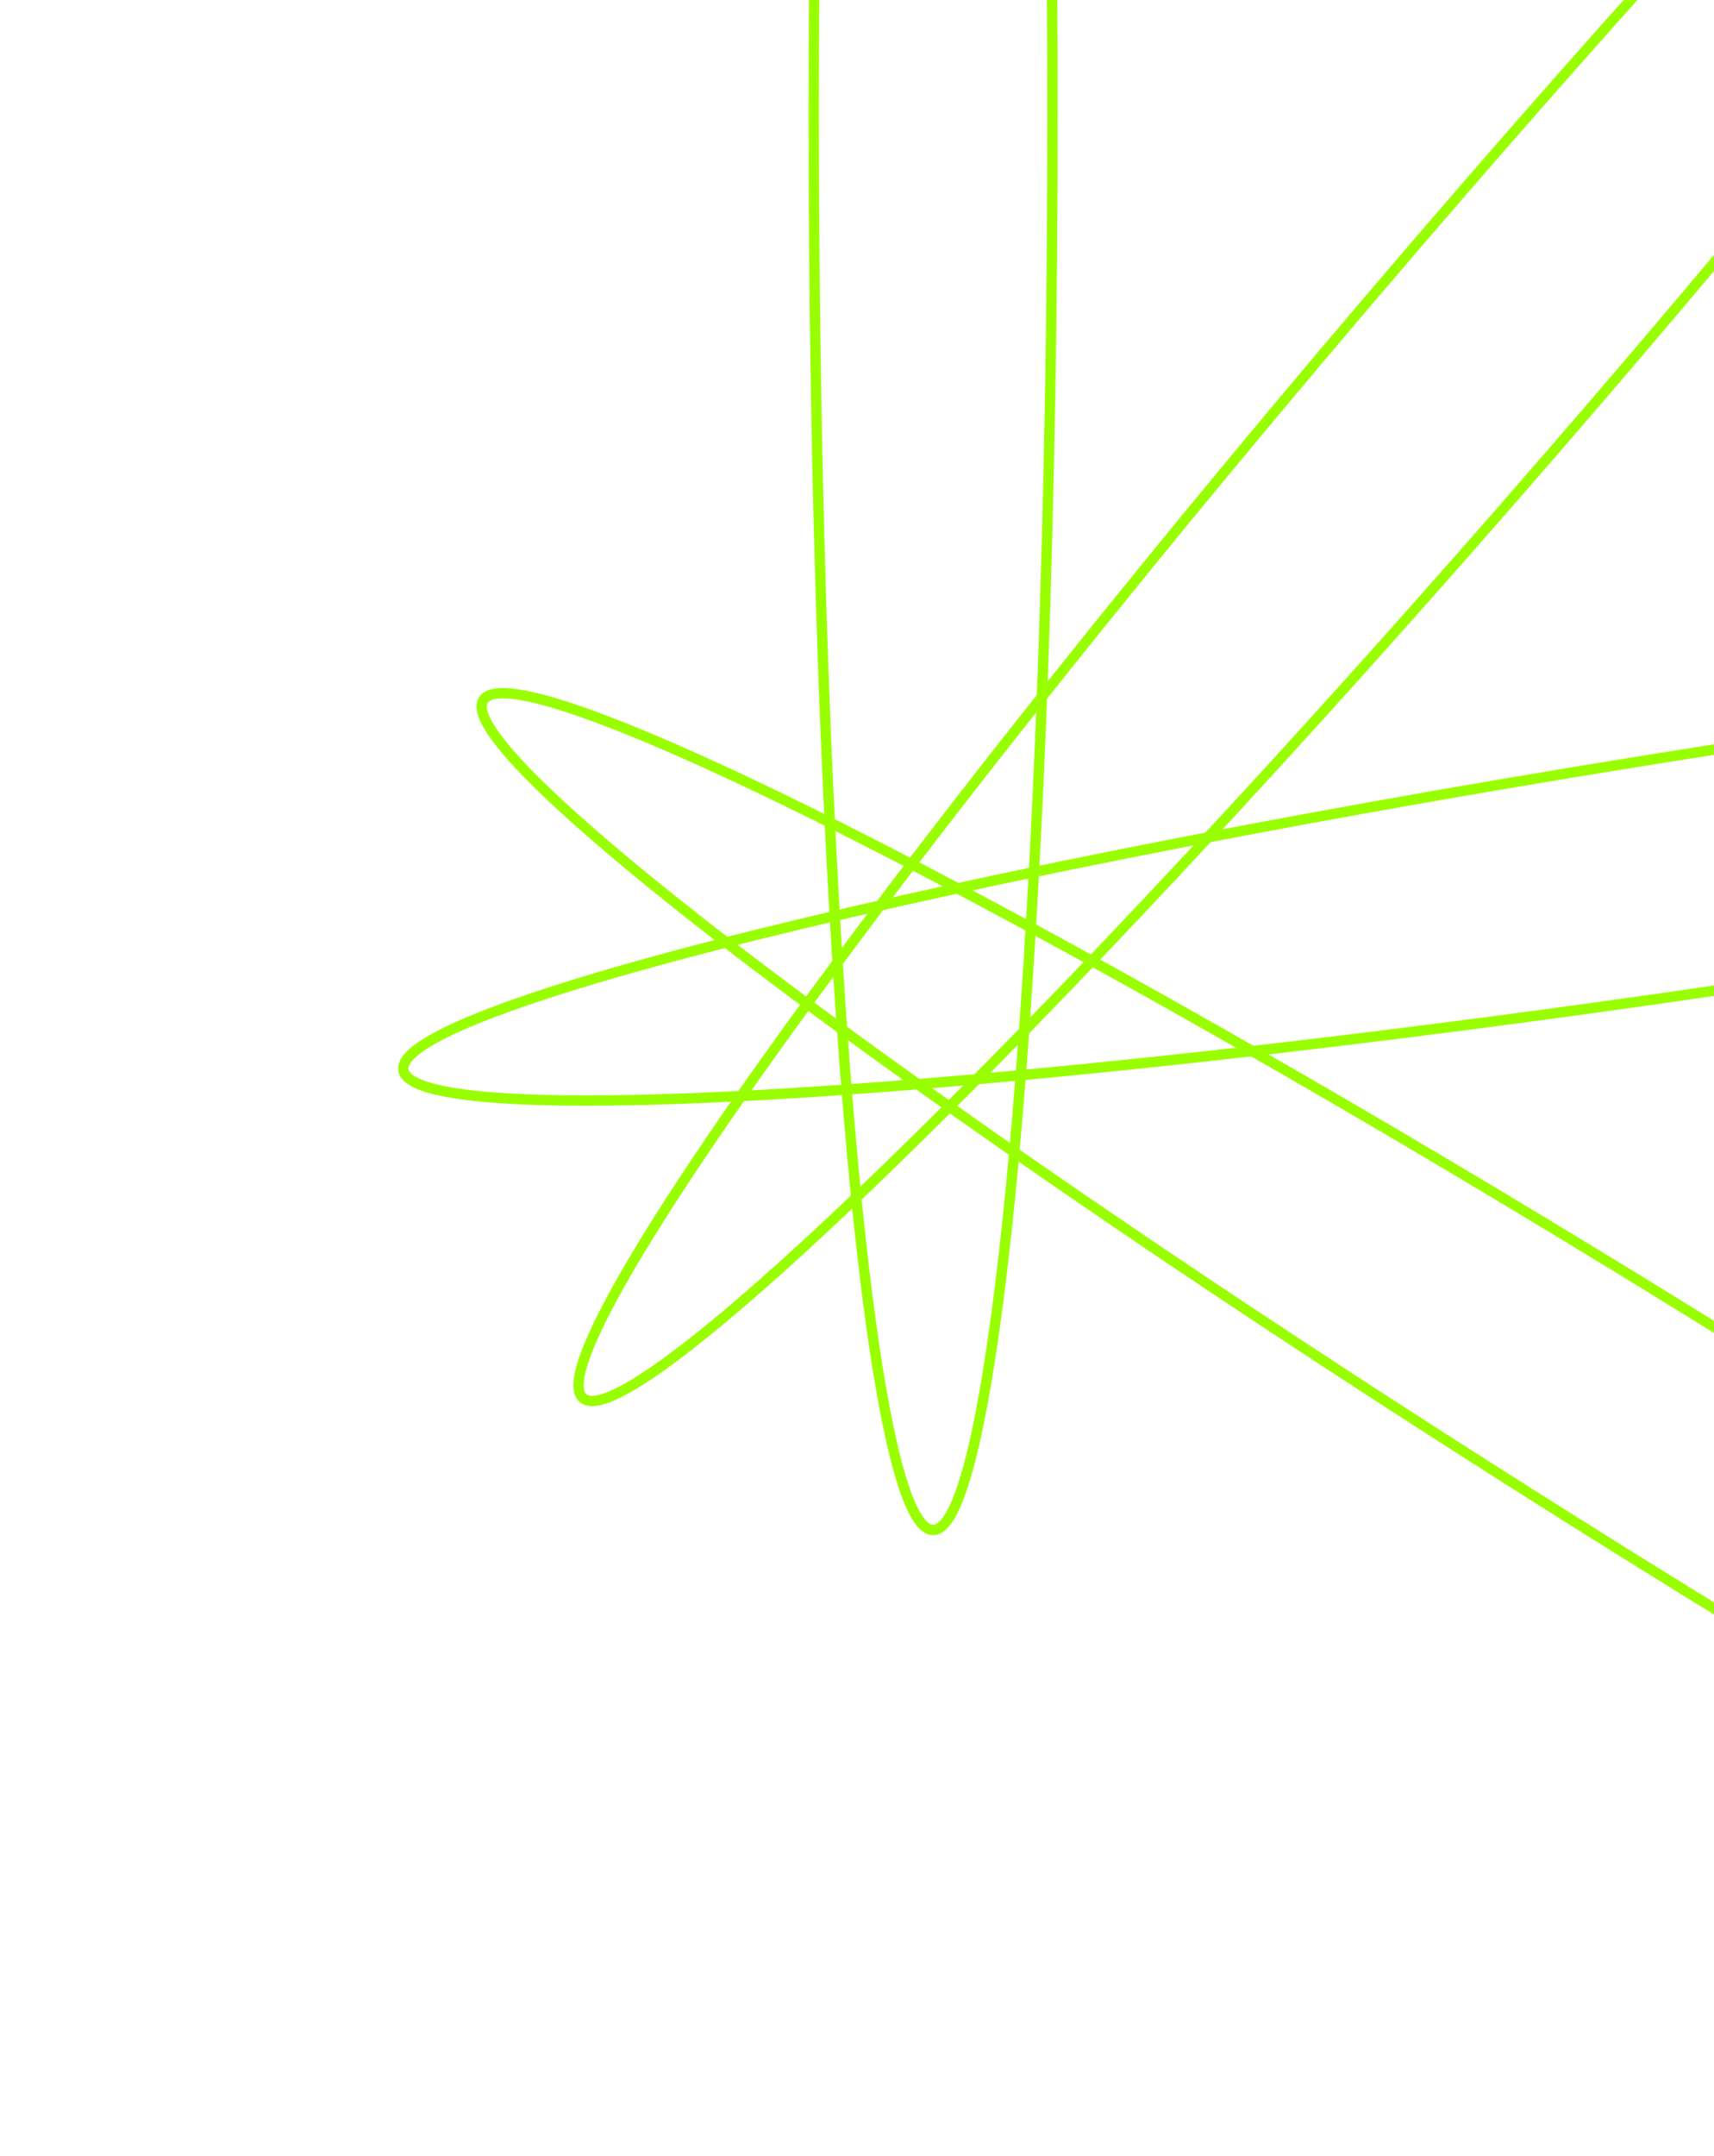 <svg width="249" height="313" viewBox="0 0 249 313" fill="none" xmlns="http://www.w3.org/2000/svg">
<g clip-path="url(#clip0_346_933)">
<path d="M135.558 222.146C145.137 222.146 152.903 130.023 152.903 16.384C152.903 -97.255 145.137 -189.378 135.558 -189.378C125.979 -189.378 118.214 -97.255 118.214 16.384C118.214 130.023 125.979 222.146 135.558 222.146Z" stroke="#99FF00" stroke-width="1.5" stroke-linecap="round" stroke-linejoin="round"/>
<path d="M231.949 58.246C306.007 -27.947 360.154 -102.88 352.889 -109.123C345.623 -115.365 279.697 -50.553 205.638 35.639C131.579 121.832 77.433 196.765 84.698 203.008C91.964 209.25 157.89 144.438 231.949 58.246Z" stroke="#99FF00" stroke-width="1.5" stroke-linecap="round" stroke-linejoin="round"/>
<path d="M264.633 141.523C376.977 124.412 466.88 102.865 465.437 93.395C463.995 83.925 371.754 90.119 259.41 107.23C147.067 124.341 57.163 145.888 58.606 155.358C60.048 164.828 152.29 158.634 264.633 141.523Z" stroke="#99FF00" stroke-width="1.5" stroke-linecap="round" stroke-linejoin="round"/>
<path d="M420.016 319.757C425.093 311.615 350.904 256.189 254.311 195.961C157.718 135.732 75.298 93.508 70.221 101.65C65.144 109.792 139.333 165.218 235.926 225.446C332.519 285.675 414.939 327.899 420.016 319.757Z" stroke="#99FF00" stroke-width="1.5" stroke-linecap="round" stroke-linejoin="round"/>
</g>
<defs>
<clipPath id="clip0_346_933">
<rect width="524" height="524" fill="white" transform="translate(0 -196)"/>
</clipPath>
</defs>
</svg>
